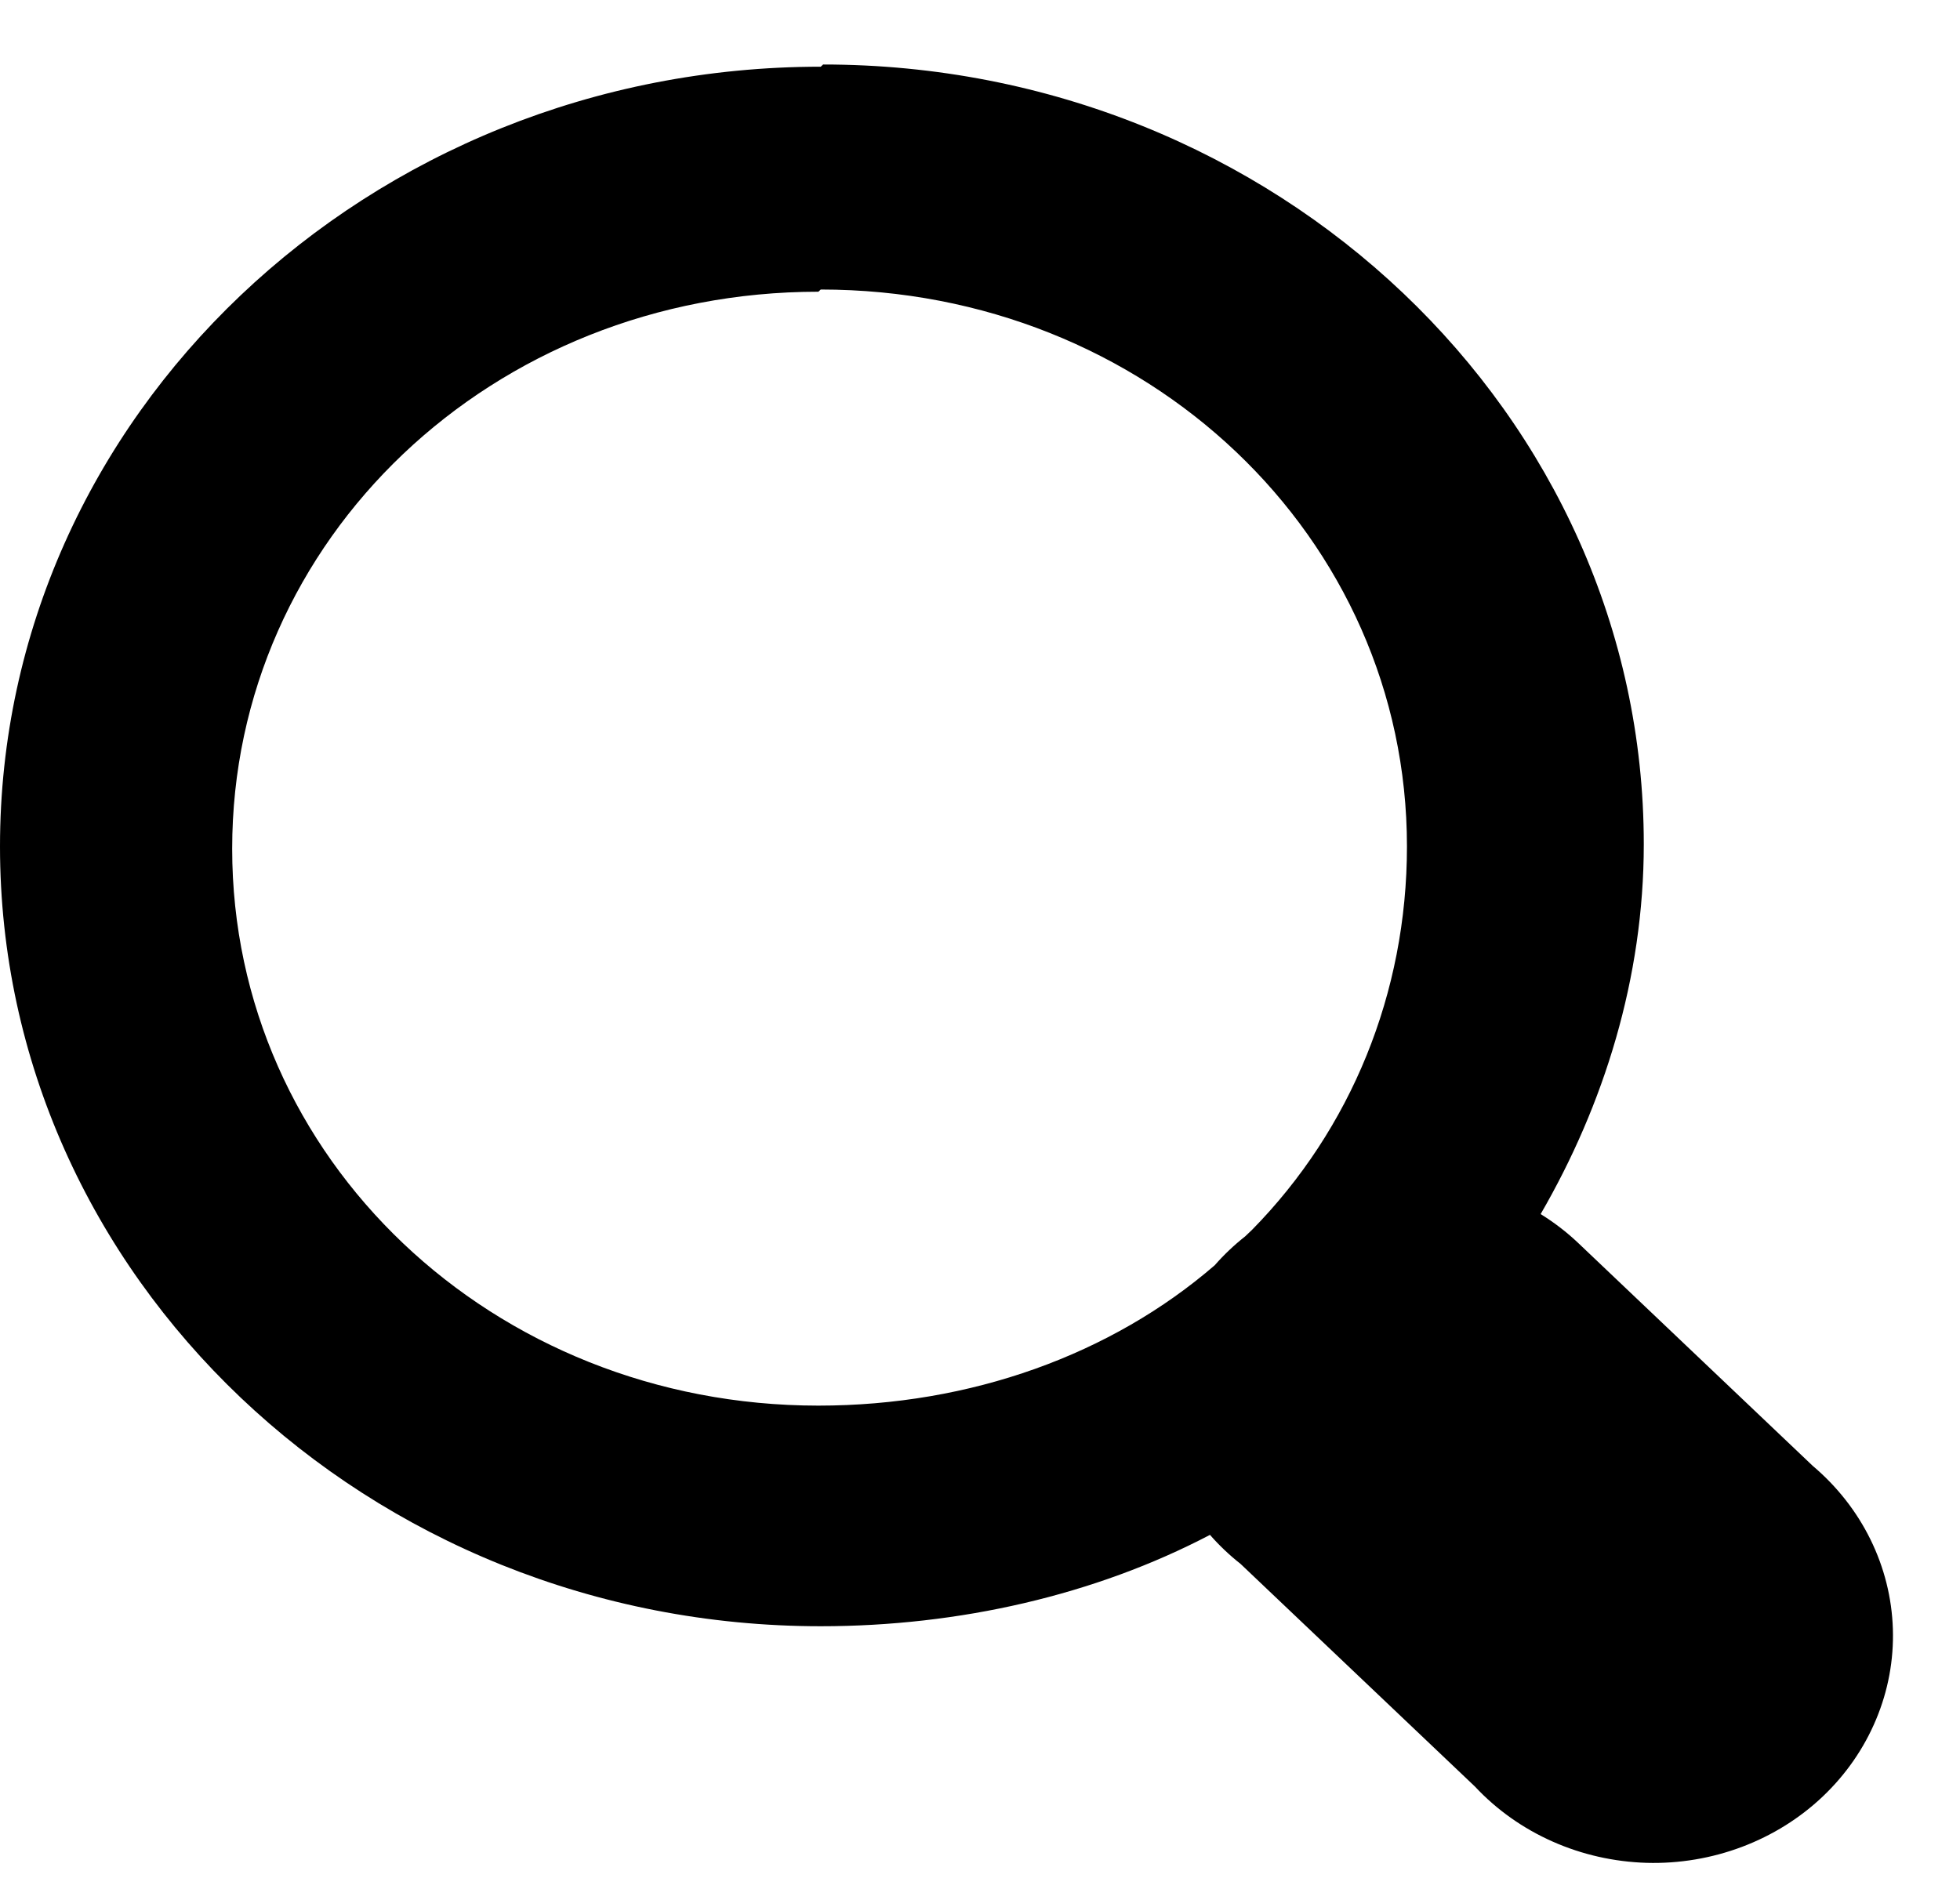 <svg width="24" height="23" viewBox="0 0 24 23" fill="none" xmlns="http://www.w3.org/2000/svg">
<path d="M10.05 0.817C4.508 0.817 0 5.101 0 10.367C0 15.634 4.508 19.918 10.05 19.918C11.744 19.918 13.409 19.536 14.816 18.799C14.929 18.928 15.054 19.047 15.19 19.154L18.061 21.882C18.326 22.166 18.65 22.395 19.011 22.555C19.373 22.716 19.765 22.804 20.164 22.816C20.563 22.827 20.96 22.76 21.331 22.62C21.702 22.48 22.039 22.27 22.321 22.002C22.604 21.733 22.825 21.413 22.972 21.061C23.12 20.708 23.19 20.331 23.178 19.951C23.166 19.572 23.073 19.2 22.904 18.856C22.735 18.512 22.494 18.205 22.196 17.953L19.325 15.224C19.185 15.091 19.031 14.973 18.865 14.87C19.64 13.533 20.128 11.977 20.128 10.34C20.128 5.074 15.62 0.79 10.079 0.79L10.05 0.817ZM10.05 3.546C14.041 3.546 17.228 6.574 17.228 10.367C17.228 12.168 16.539 13.833 15.333 15.061C15.305 15.088 15.276 15.115 15.247 15.143C15.111 15.25 14.987 15.368 14.874 15.497C13.61 16.589 11.888 17.216 10.021 17.216C6.03 17.216 2.843 14.187 2.843 10.395C2.843 6.602 6.03 3.573 10.021 3.573L10.05 3.546Z" fill="black"/>
</svg>

